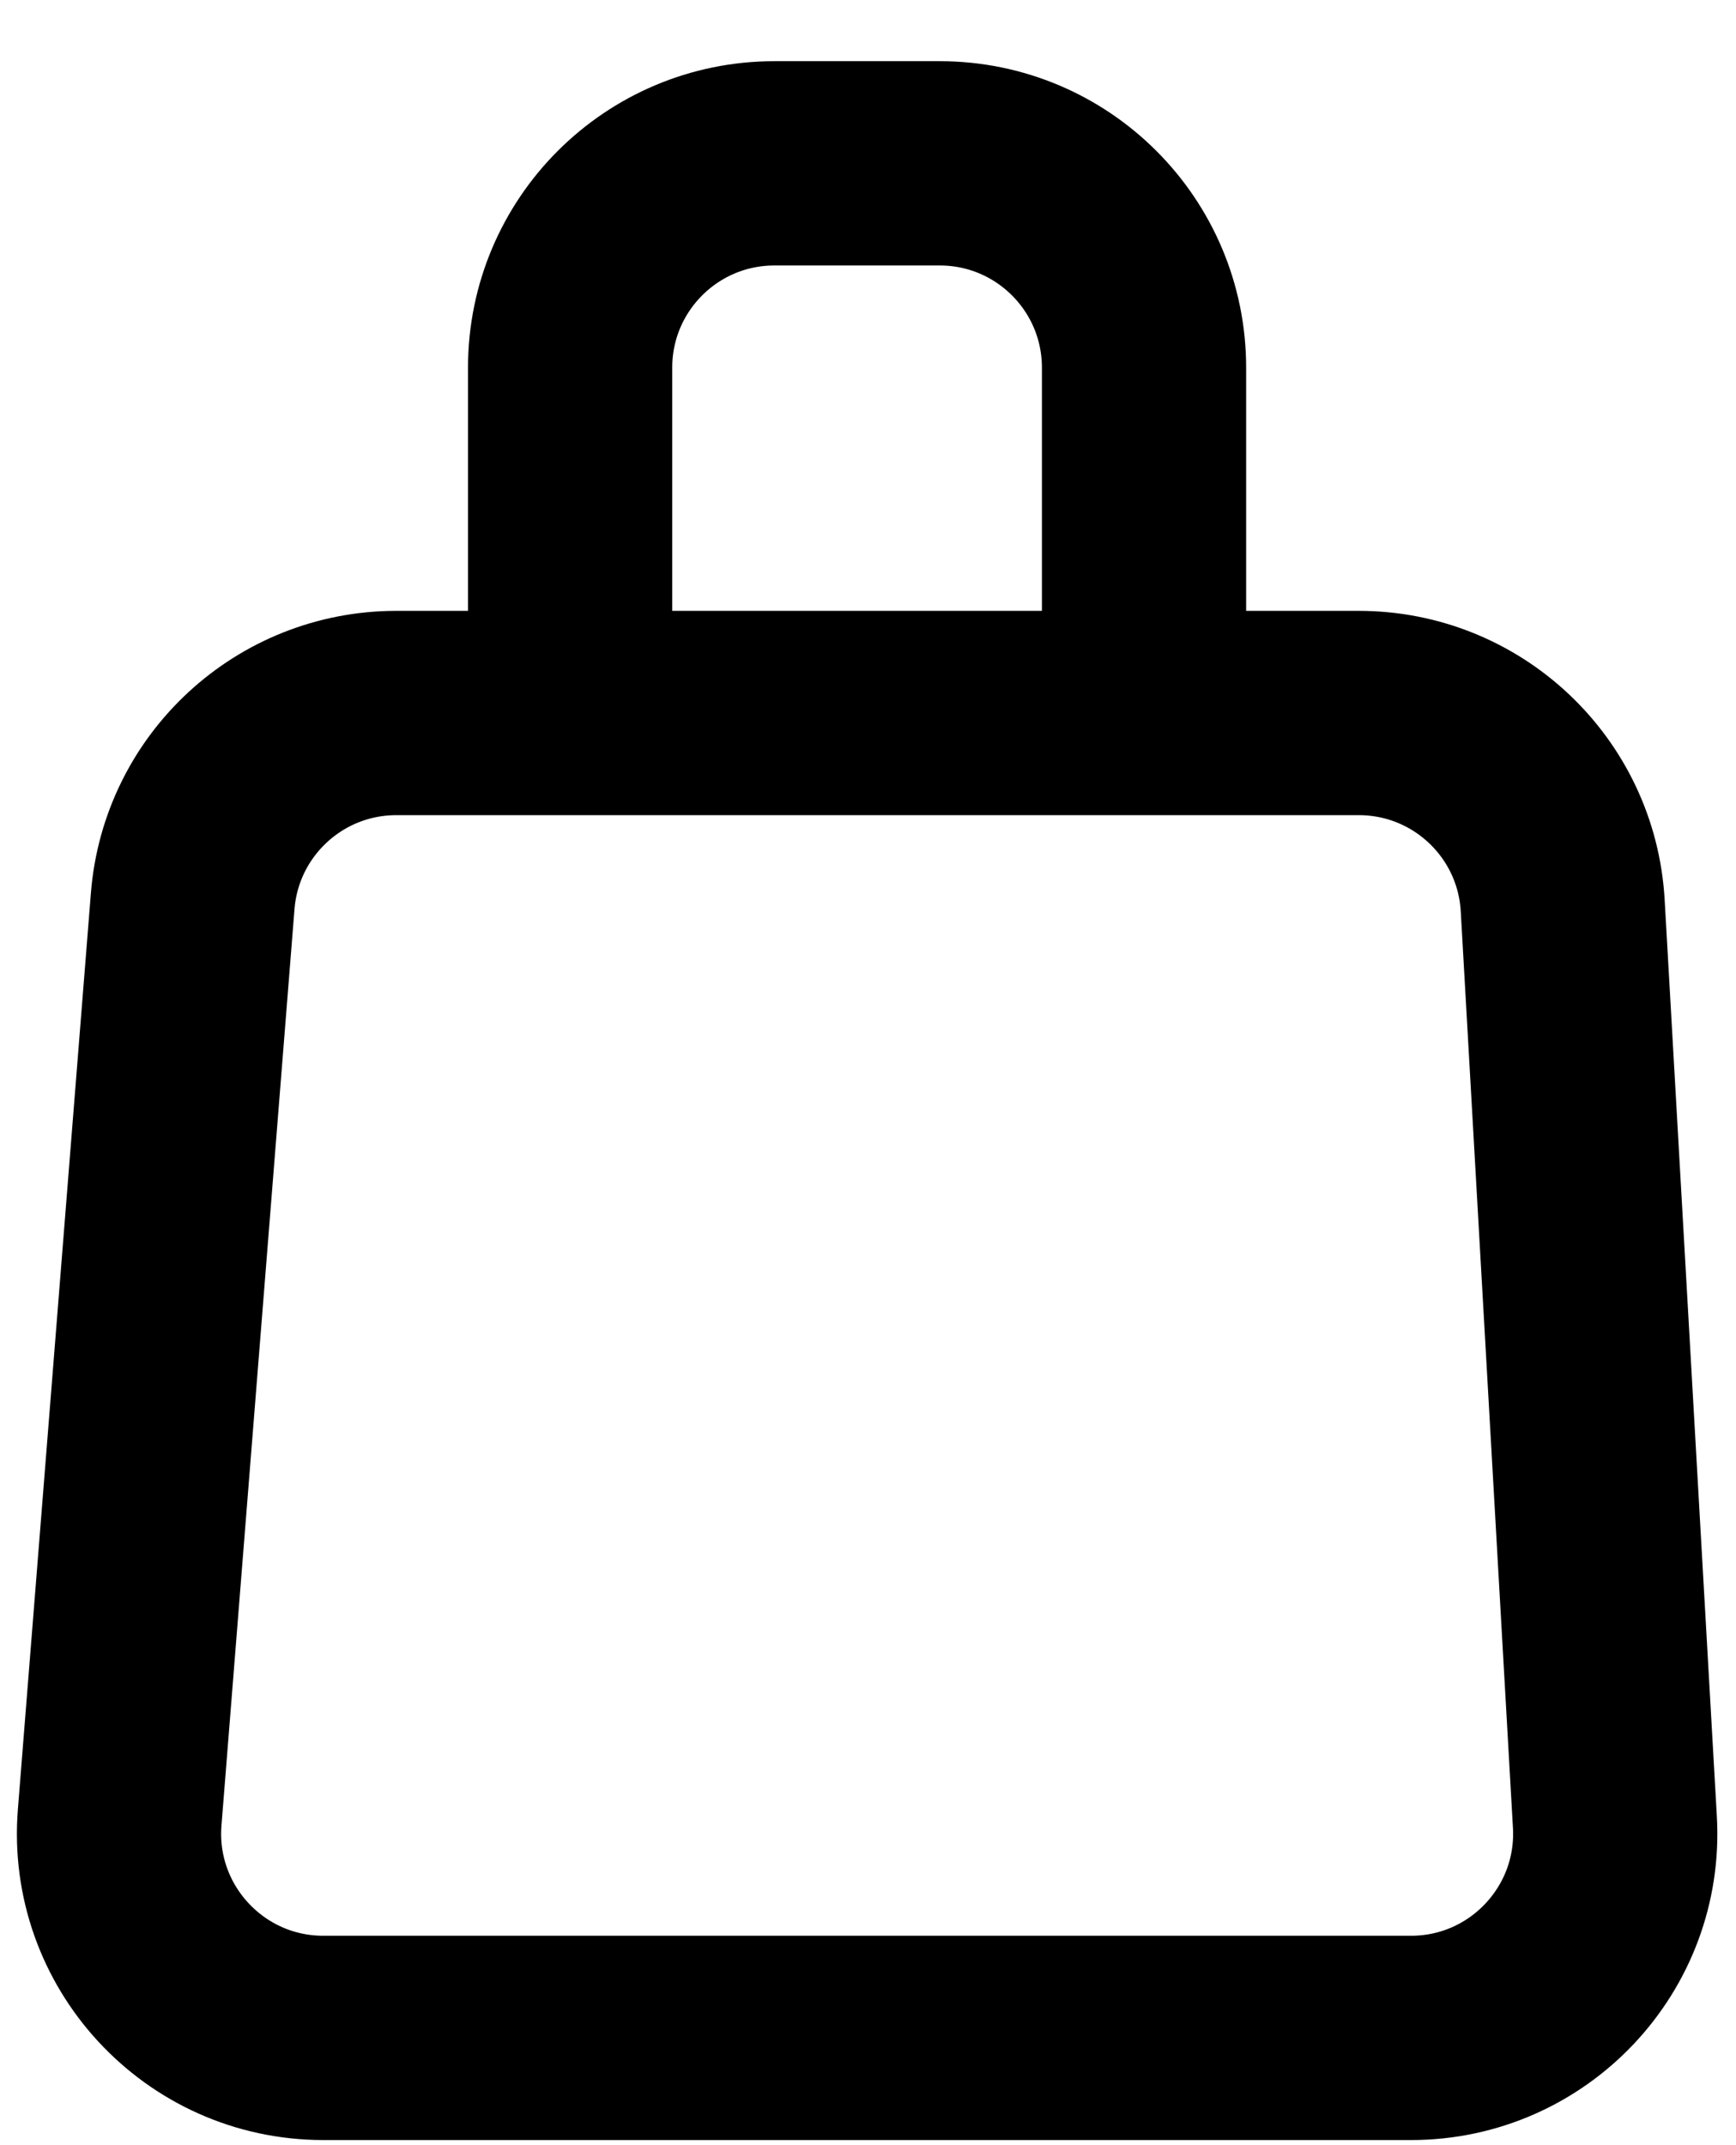 <svg width="17" height="21" viewBox="0 0 17 21" fill="none" xmlns="http://www.w3.org/2000/svg">
<path id="Vector 1" d="M5.583 6.98H3.881C2.838 6.98 1.97 7.781 1.887 8.821L1.172 17.791C1.079 18.954 1.999 19.95 3.166 19.95H13.818C14.967 19.95 15.88 18.983 15.814 17.836L15.303 8.866C15.243 7.807 14.367 6.98 13.306 6.98H11.203M5.583 6.98V3.599C5.583 2.494 6.479 1.599 7.583 1.599H9.203C10.307 1.599 11.203 2.494 11.203 3.599V6.98M5.583 6.98H11.203" stroke="black" stroke-width="2"/>
</svg>

